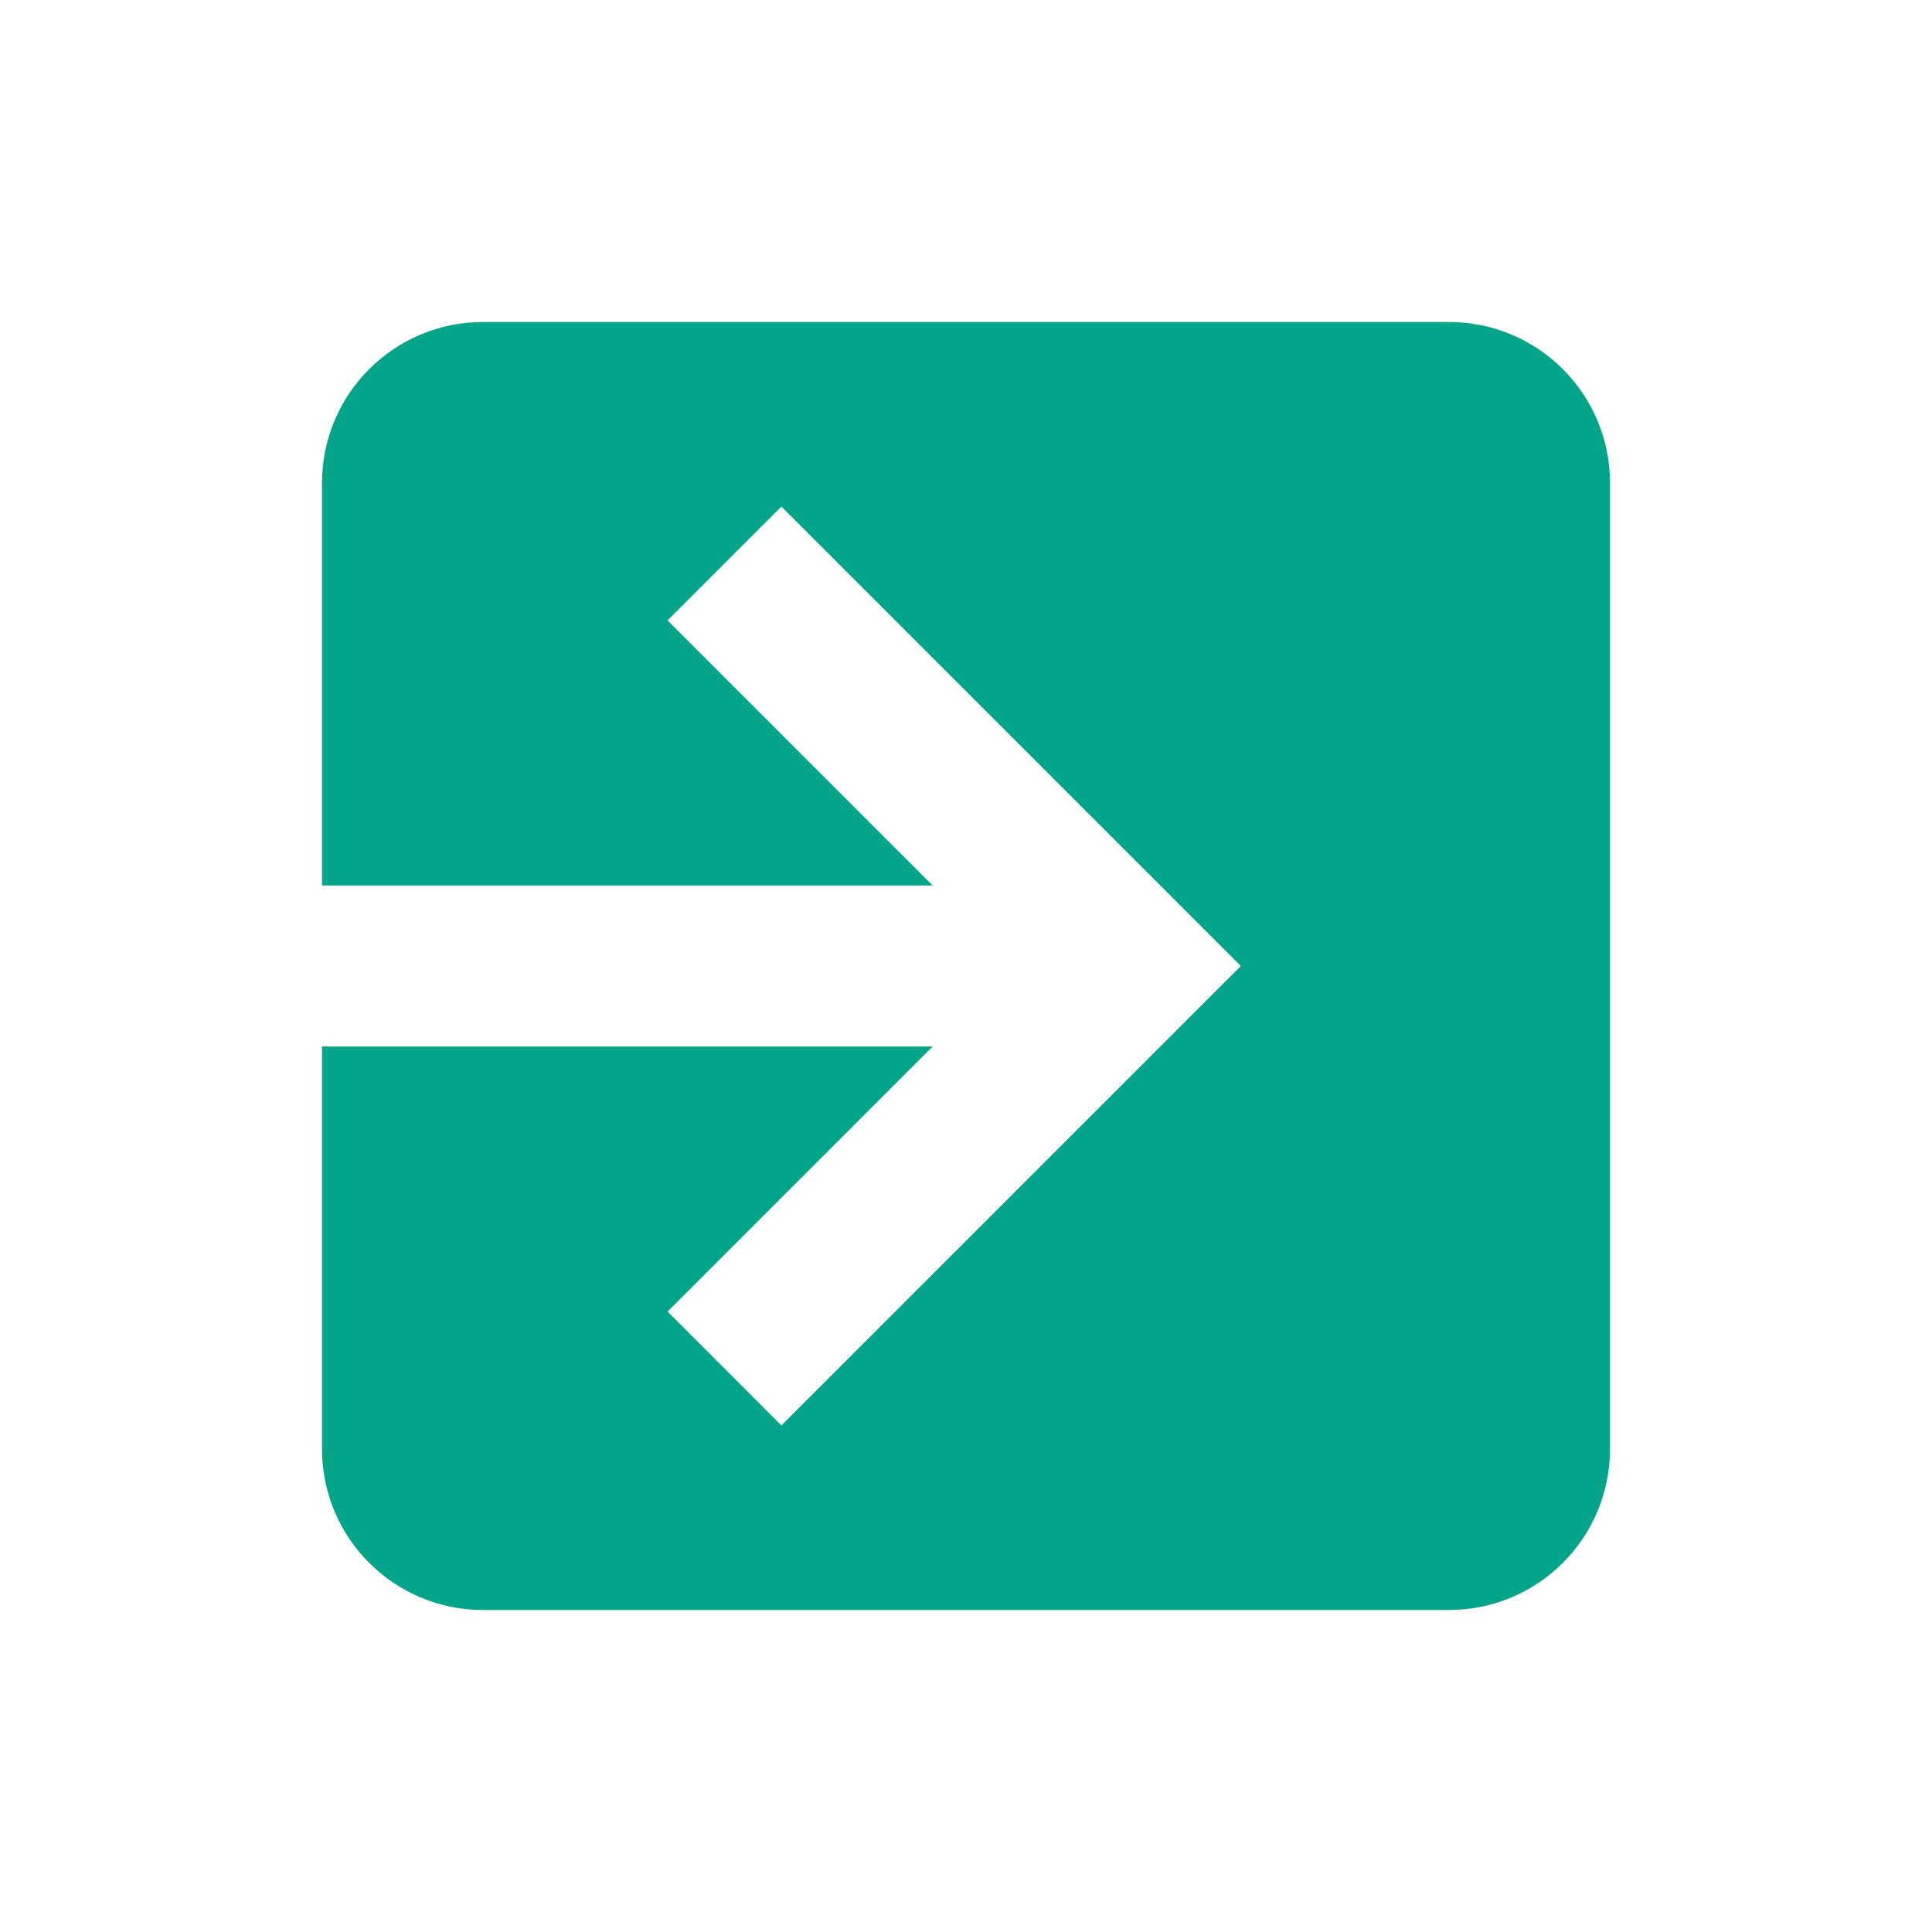 <svg width="24" height="24" viewBox="0 0 24 24" fill="none" xmlns="http://www.w3.org/2000/svg">
<path fill-rule="evenodd" clip-rule="evenodd" d="M9.707 17.707L14.707 12.707L15.414 12L14.707 11.293L9.707 6.293L8.293 7.707L11.586 11H4V6C4 4.895 4.895 4 6 4H18C19.105 4 20 4.895 20 6V18C20 19.105 19.105 20 18 20H6C4.895 20 4 19.105 4 18V13L11.586 13L8.293 16.293L9.707 17.707Z" fill="#04A488"/>
</svg>
